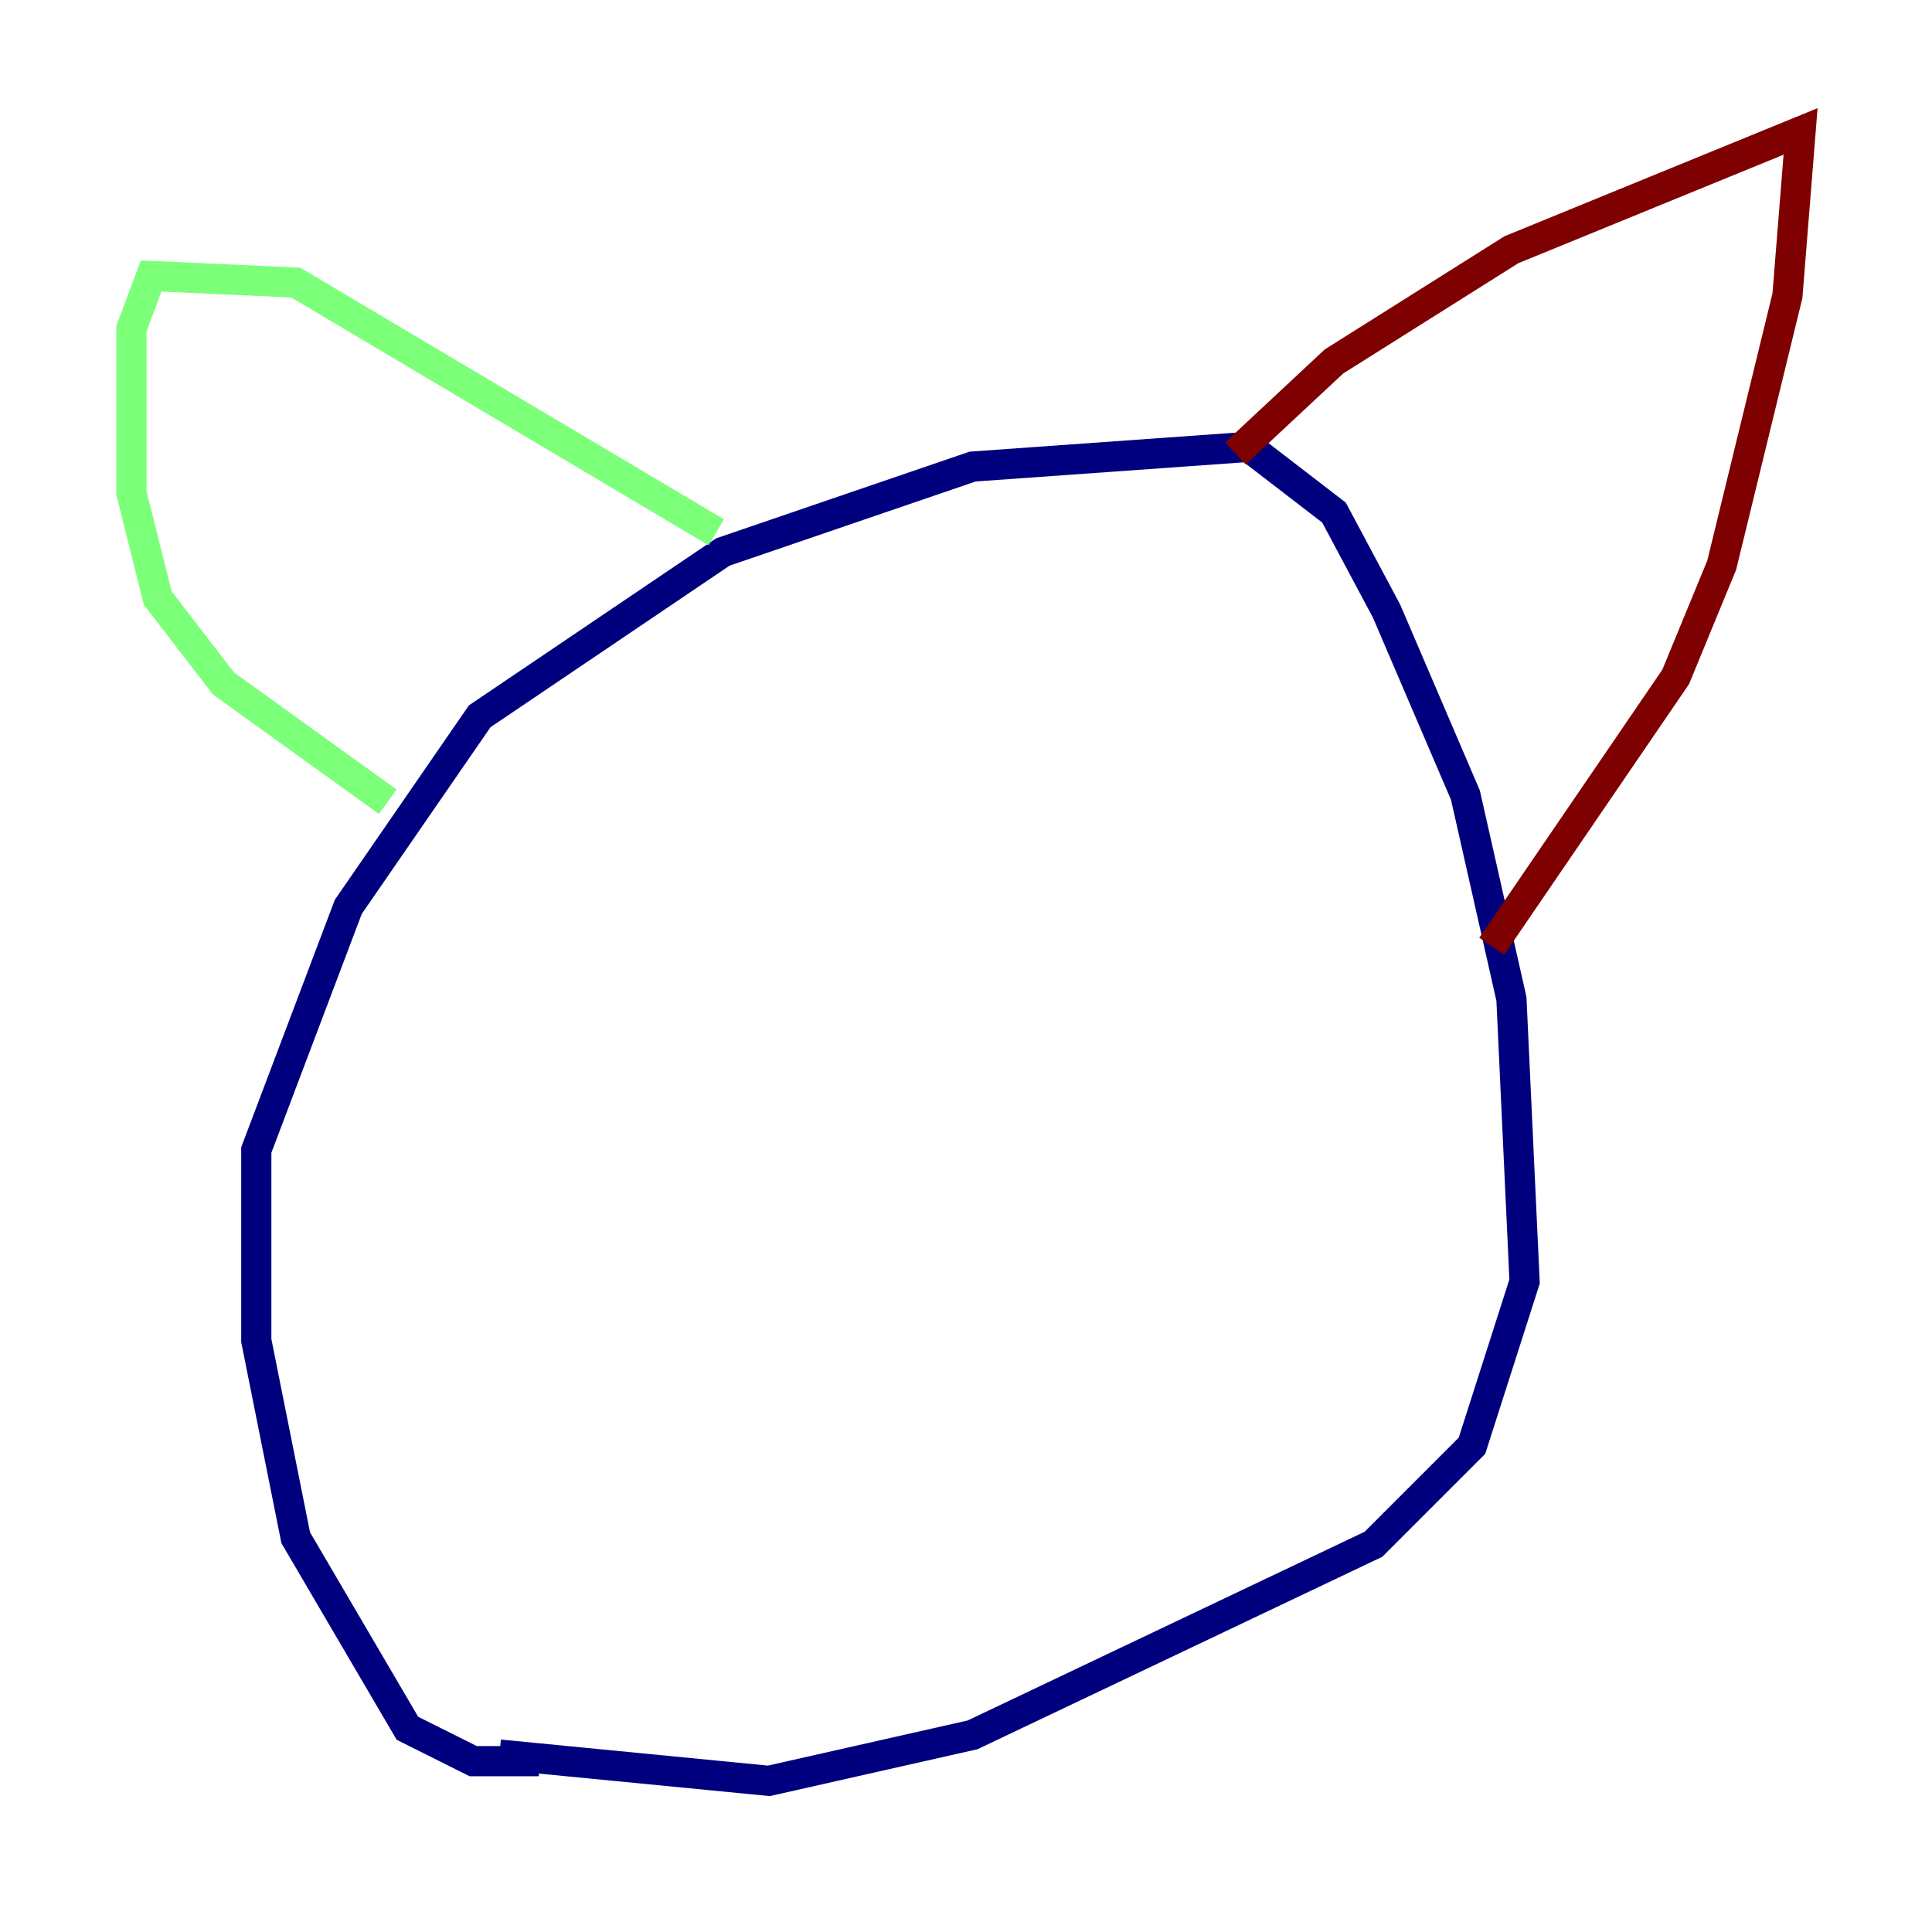 <?xml version="1.0" encoding="utf-8" ?>
<svg baseProfile="tiny" height="128" version="1.2" viewBox="0,0,128,128" width="128" xmlns="http://www.w3.org/2000/svg" xmlns:ev="http://www.w3.org/2001/xml-events" xmlns:xlink="http://www.w3.org/1999/xlink"><defs /><polyline fill="none" points="35.701,116.68 31.347,116.68 26.993,114.503 19.592,101.878 16.98,88.816 16.98,76.191 23.075,60.082 31.782,47.456 47.891,36.571 64.435,30.912 82.721,29.605 88.381,33.959 91.864,40.49 97.088,52.68 100.136,66.177 101.007,84.898 97.524,95.782 90.993,102.313 64.435,114.939 50.939,117.986 33.088,116.245" stroke="#00007f" stroke-width="2" /><polyline fill="none" points="25.687,53.116 14.803,45.279 10.449,39.619 8.707,32.653 8.707,21.769 10.014,18.286 19.592,18.721 47.456,35.265" stroke="#7cff79" stroke-width="2" /><polyline fill="none" points="81.85,30.041 88.381,23.946 100.136,16.544 119.293,8.707 118.422,19.592 114.068,37.442 111.02,44.843 98.83,62.694" stroke="#7f0000" stroke-width="2" /></svg>